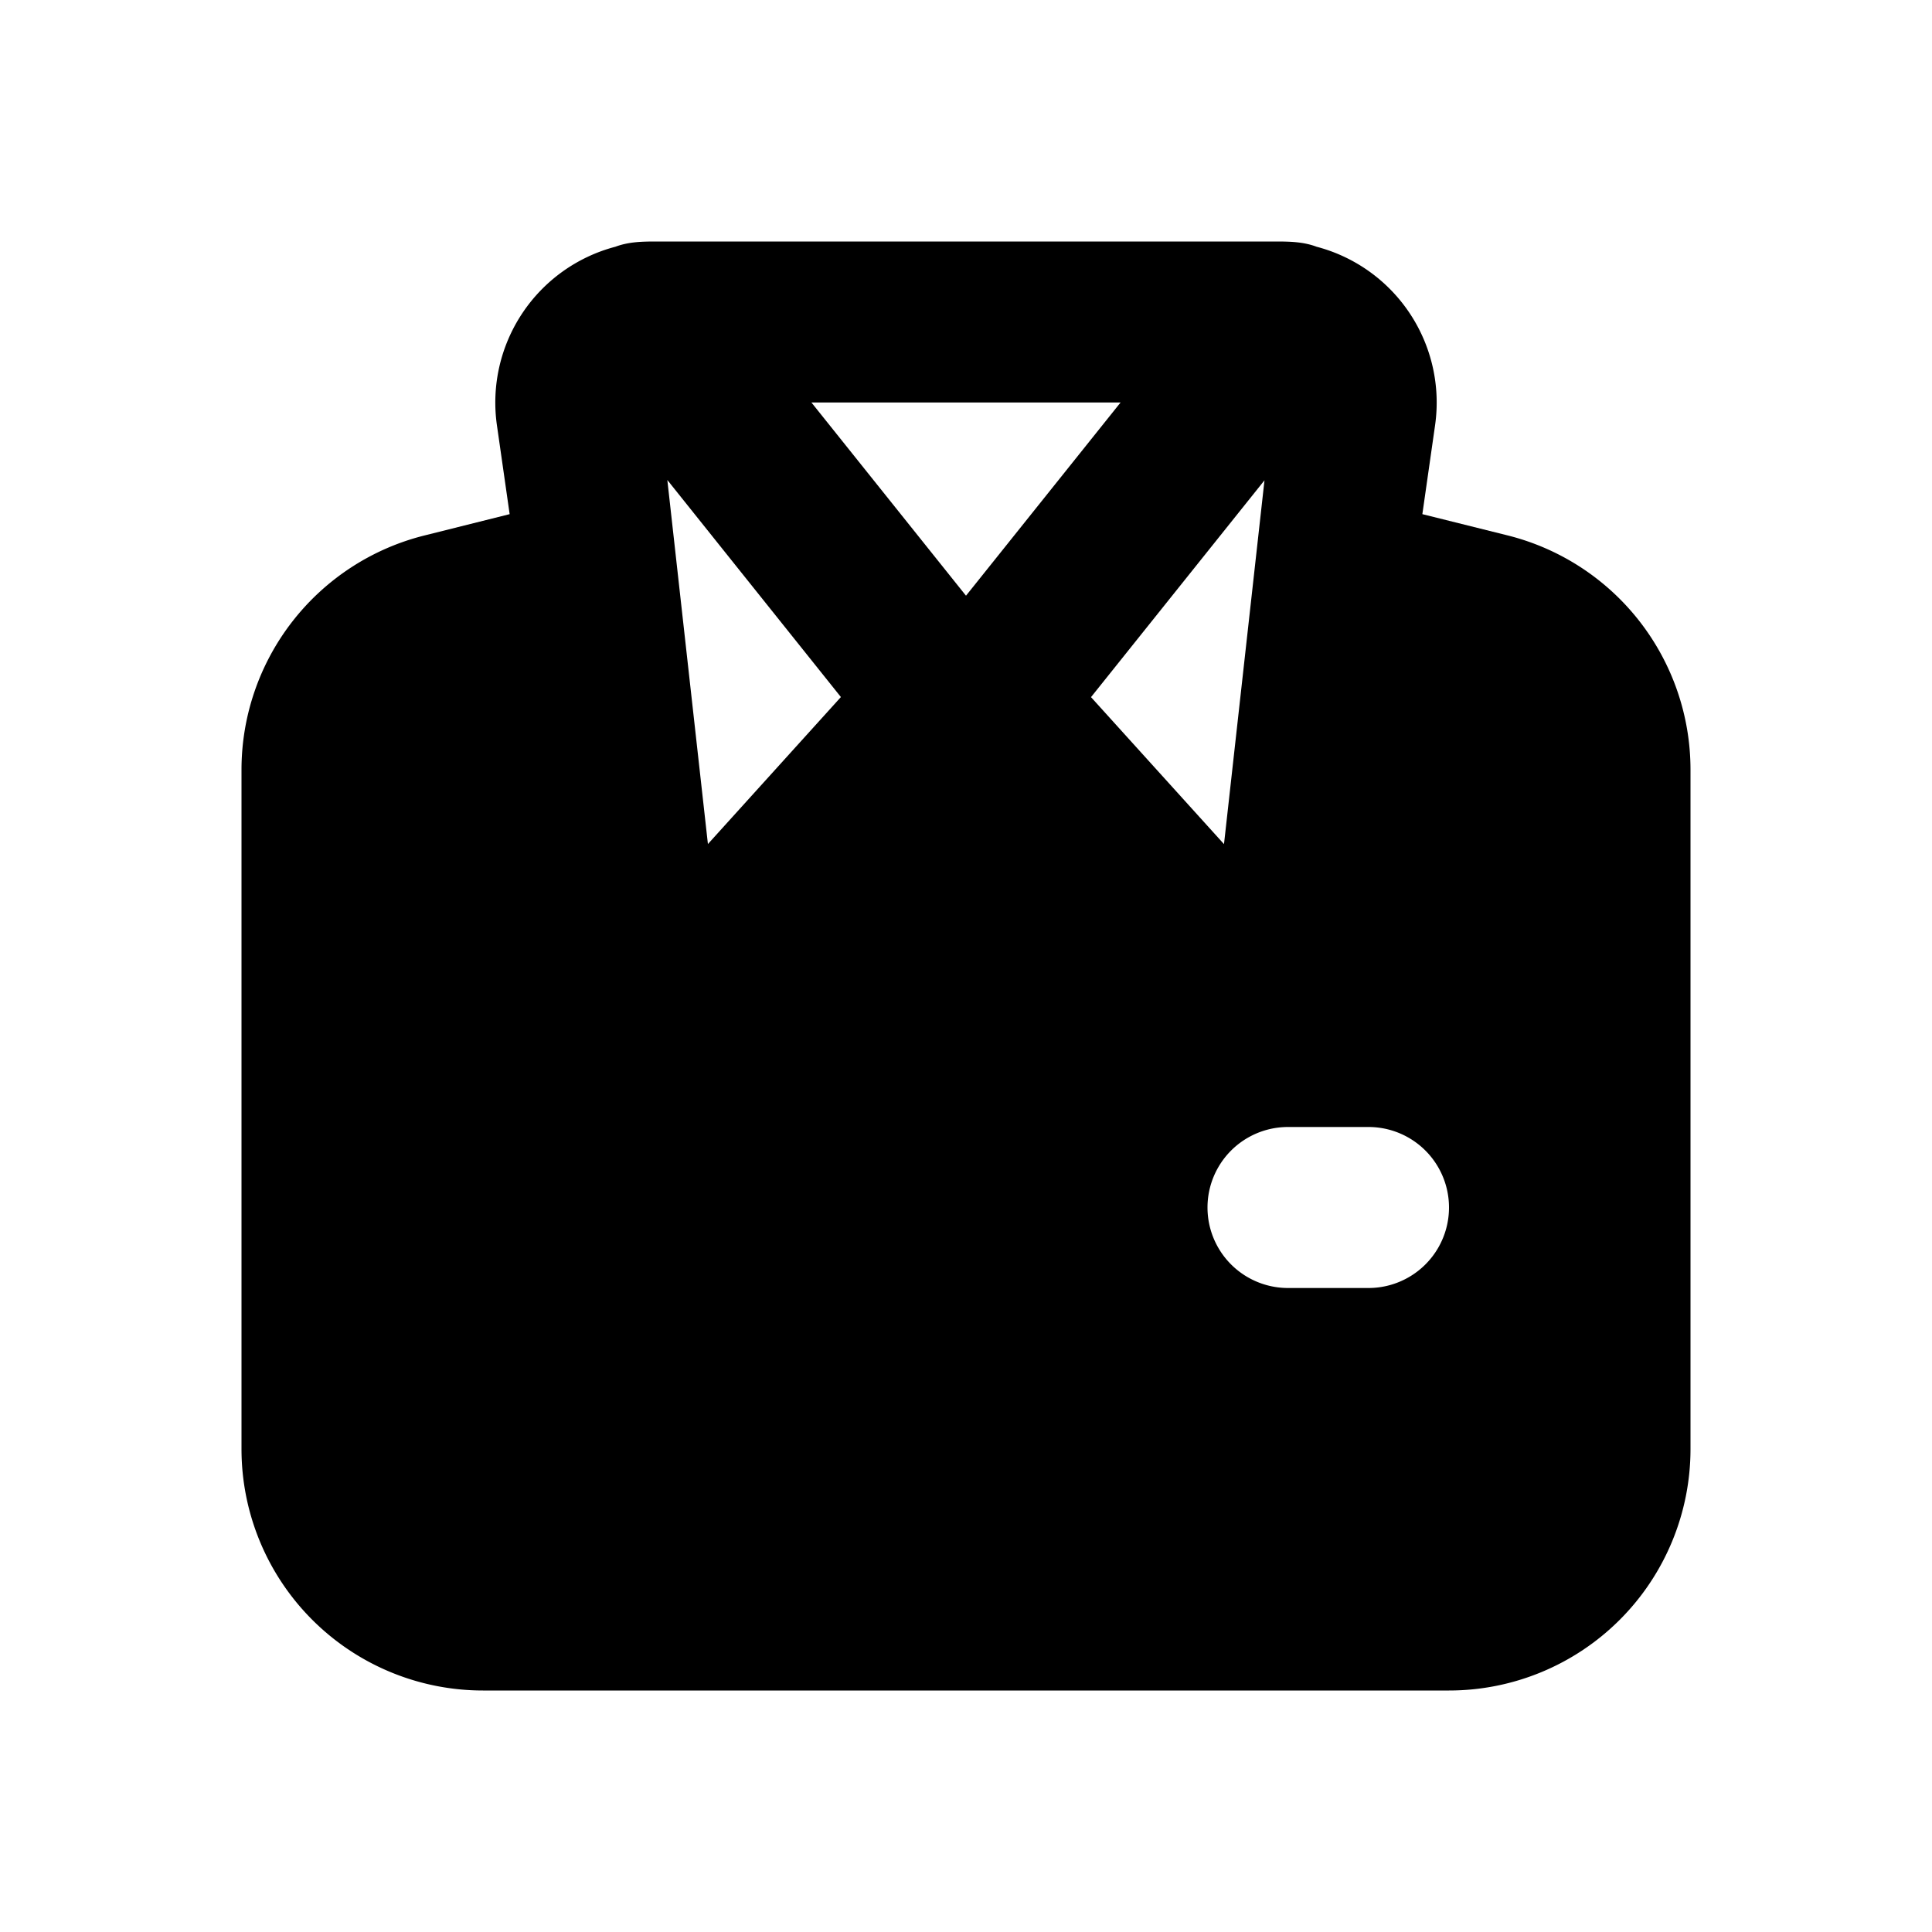 <svg xmlns="http://www.w3.org/2000/svg" width="24" height="24">
    <g fill="none" fill-rule="evenodd">
        <path d="M24 0v24H0V0zM12.593 23.258l-.011.002-.071.035-.02.004-.014-.004-.071-.035c-.01-.004-.019-.001-.024.005l-.004.01-.017.428.005.02.01.013.104.074.015.004.012-.004.104-.074.012-.016.004-.017-.017-.427c-.002-.01-.009-.017-.017-.018m.265-.113-.013.002-.185.093-.01.01-.003.011.018.43.005.012.008.007.201.093c.012.004.023 0 .029-.008l.004-.014-.034-.614c-.003-.012-.01-.02-.02-.022m-.715.002a.023.023 0 0 0-.027.006l-.006.014-.034.614c0 .012.007.02.017.024l.015-.002.201-.093.01-.008.004-.011.017-.43-.003-.012-.01-.01z"/>
        <path fill="currentColor"
              d="M15.847 3c.172 0 .344.003.508.065a2.001 2.001 0 0 1 1.472 2.218l-.158 1.104 1.059.264A3 3 0 0 1 21 9.561V18a3 3 0 0 1-3 3H6a3 3 0 0 1-3-3V9.562a3 3 0 0 1 2.272-2.91l1.059-.265-.158-1.104a2.001 2.001 0 0 1 1.472-2.218C7.81 3.003 7.981 3 8.153 3zM12 7.4 13.92 5h-3.84zm3.71-1.436L13.553 8.66l1.652 1.826.503-4.52Zm-7.42 0 .504 4.521 1.652-1.826-2.155-2.695ZM16 14a1 1 0 1 0 0 2h1a1 1 0 1 0 0-2z"/>
    </g>
</svg>